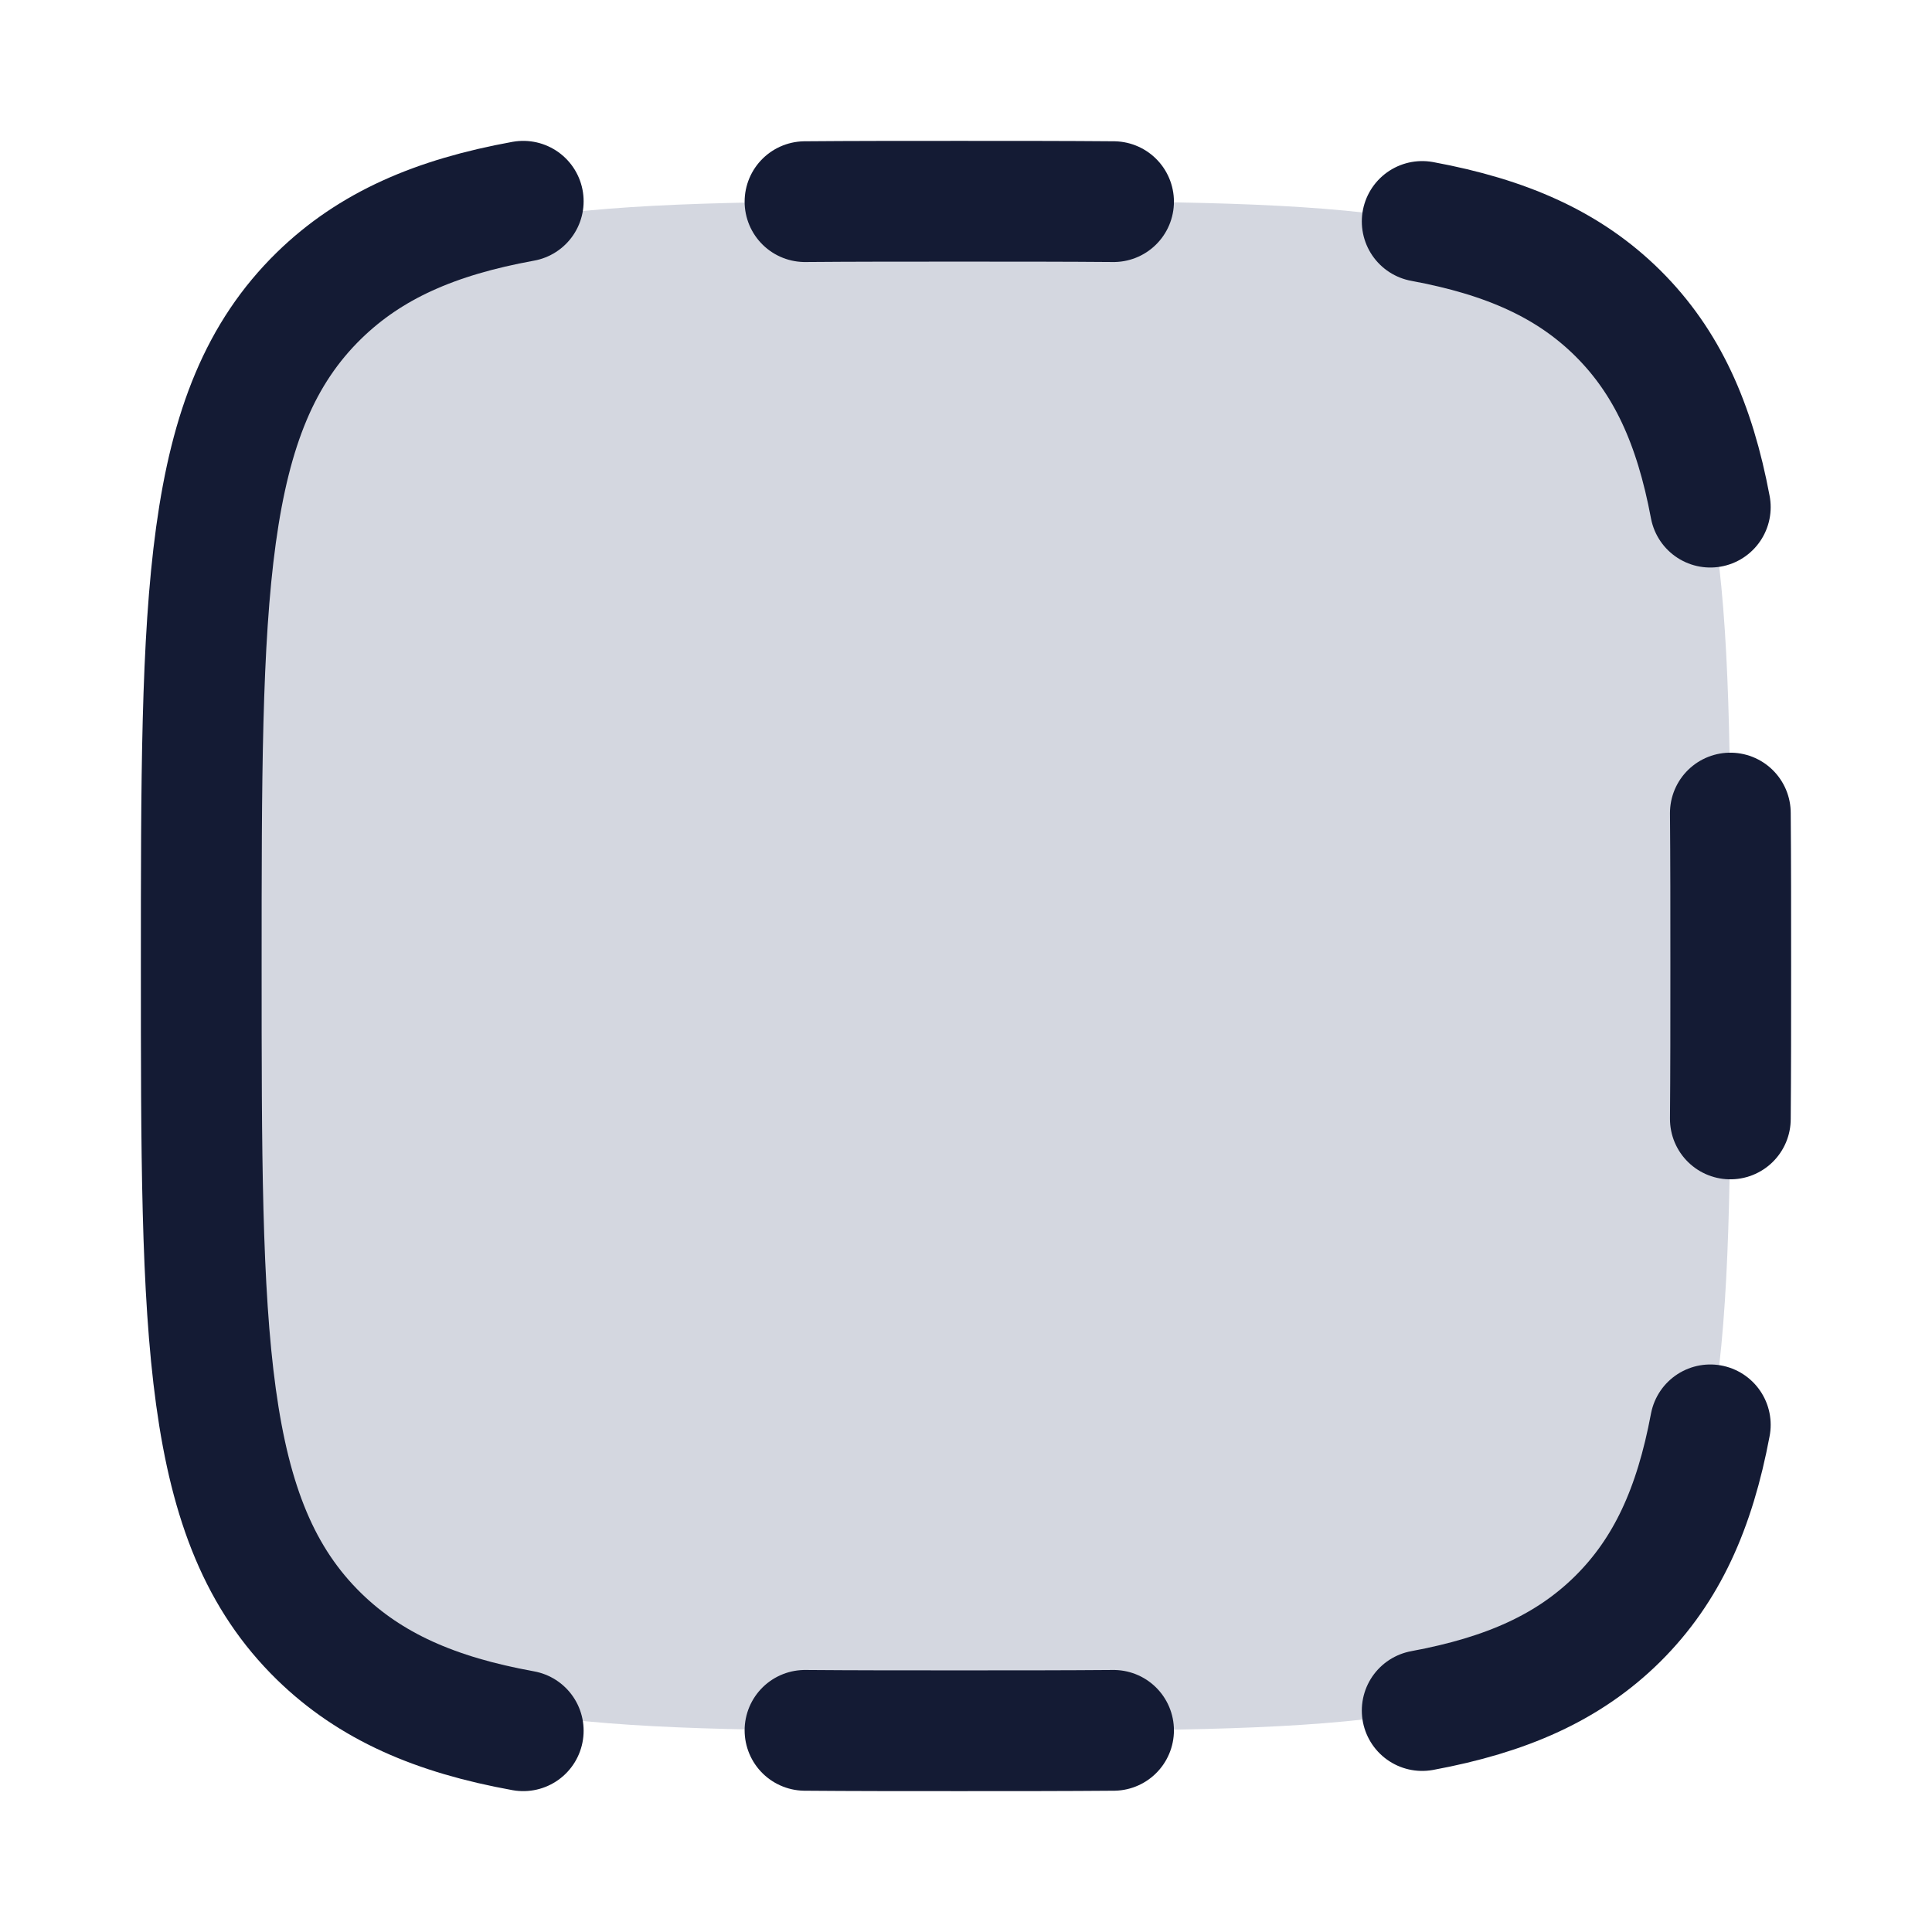 <svg width="24" height="24" viewBox="0 0 24 24" fill="none" xmlns="http://www.w3.org/2000/svg">
<path d="M3.891 3.891C5.282 2.5 7.522 2.5 12 2.5C16.478 2.5 18.718 2.5 20.109 3.891C21.5 5.282 21.5 7.522 21.5 12C21.5 16.478 21.5 18.718 20.109 20.109C18.718 21.5 16.478 21.5 12 21.5C7.522 21.5 5.282 21.5 3.891 20.109C2.5 18.718 2.5 16.478 2.5 12C2.5 7.522 2.5 5.282 3.891 3.891Z" fill="#D4D7E0"/>
<path d="M17.667 21.249C18.715 21.055 19.487 20.713 20.097 20.109C20.706 19.504 21.051 18.739 21.246 17.7M10 21.495C10.589 21.5 11.227 21.5 11.917 21.5C12.607 21.5 13.244 21.5 13.833 21.495M21.495 13.9C21.5 13.316 21.5 12.684 21.5 12C21.5 11.316 21.5 10.684 21.495 10.1M21.246 6.3C21.051 5.261 20.706 4.496 20.097 3.891C19.487 3.287 18.715 2.945 17.667 2.751M10 2.505C10.589 2.5 11.227 2.5 11.917 2.5C12.607 2.5 13.244 2.5 13.833 2.505" stroke="#141B34" stroke-width="1.5" stroke-linecap="round" stroke-linejoin="round"/>
<path d="M6.5 21.5C5.406 21.302 4.601 20.95 3.964 20.329C2.5 18.9 2.5 16.6 2.5 12C2.5 7.4 2.5 5.1 3.964 3.671C4.601 3.05 5.406 2.699 6.5 2.5" stroke="#141B34" stroke-width="1.5" stroke-linecap="round" stroke-linejoin="round"/>
</svg>
